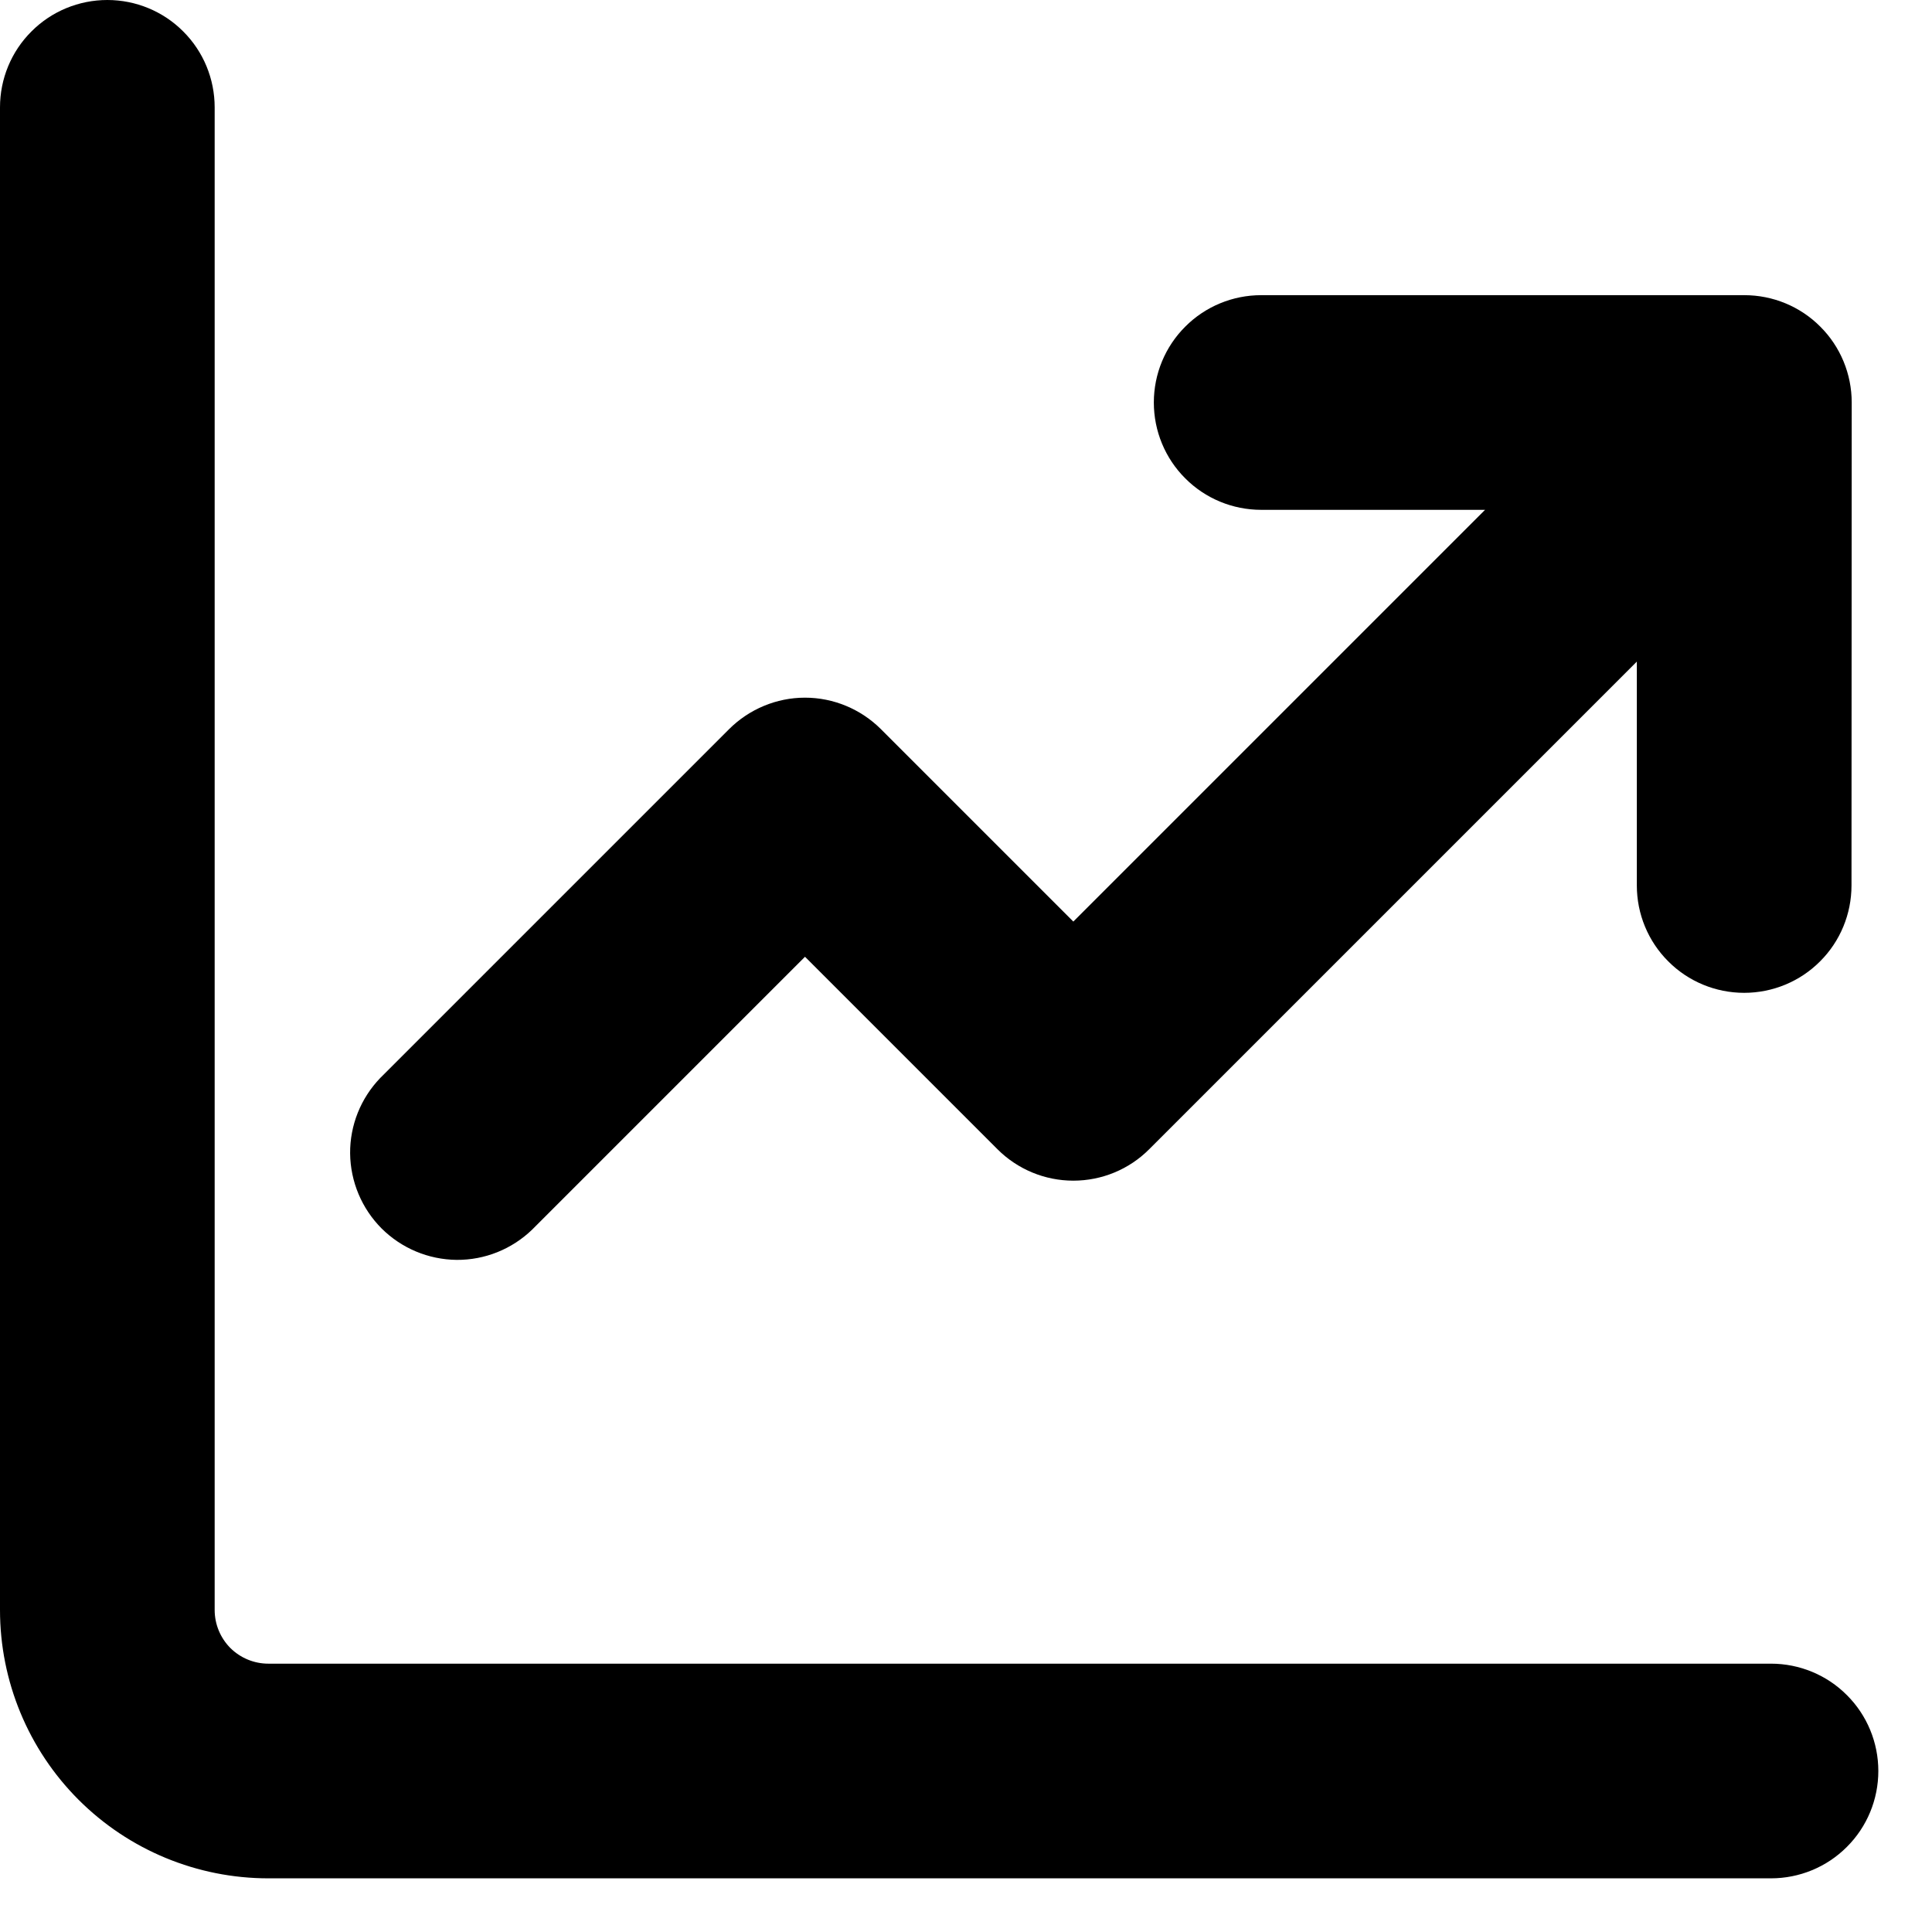 <svg width="18" height="18" viewBox="0 0 18 18" fill="none" xmlns="http://www.w3.org/2000/svg">
<path d="M2 1C2 0.735 1.895 0.48 1.707 0.293C1.52 0.105 1.265 0 1 0C0.735 0 0.48 0.105 0.293 0.293C0.105 0.48 0 0.735 0 1V15C0 15.663 0.263 16.299 0.732 16.768C1.201 17.237 1.837 17.5 2.5 17.5H16.5C16.765 17.5 17.02 17.395 17.207 17.207C17.395 17.02 17.5 16.765 17.5 16.5C17.5 16.235 17.395 15.98 17.207 15.793C17.02 15.605 16.765 15.5 16.5 15.5H2.5C2.367 15.5 2.24 15.447 2.146 15.354C2.053 15.26 2 15.133 2 15V1ZM10.75 3.75C10.75 3.485 10.855 3.23 11.043 3.043C11.23 2.855 11.485 2.75 11.75 2.75H16.252C16.517 2.75 16.772 2.855 16.959 3.043C17.147 3.23 17.252 3.485 17.252 3.75L17.25 8.25C17.25 8.515 17.145 8.77 16.957 8.957C16.77 9.145 16.515 9.25 16.25 9.25C15.985 9.25 15.73 9.145 15.543 8.957C15.355 8.77 15.25 8.515 15.25 8.25V6.164L10.707 10.707C10.52 10.895 10.265 11 10 11C9.735 11 9.481 10.895 9.293 10.707L7.5 8.914L4.957 11.457C4.768 11.639 4.516 11.74 4.254 11.738C3.991 11.735 3.741 11.63 3.555 11.445C3.37 11.259 3.265 11.009 3.262 10.746C3.26 10.484 3.361 10.232 3.543 10.043L6.793 6.793C6.981 6.606 7.235 6.5 7.5 6.5C7.765 6.5 8.019 6.606 8.207 6.793L10 8.586L13.836 4.75H11.75C11.485 4.75 11.23 4.645 11.043 4.457C10.855 4.27 10.75 4.015 10.75 3.75Z" fill="currentColor"/>
</svg>
